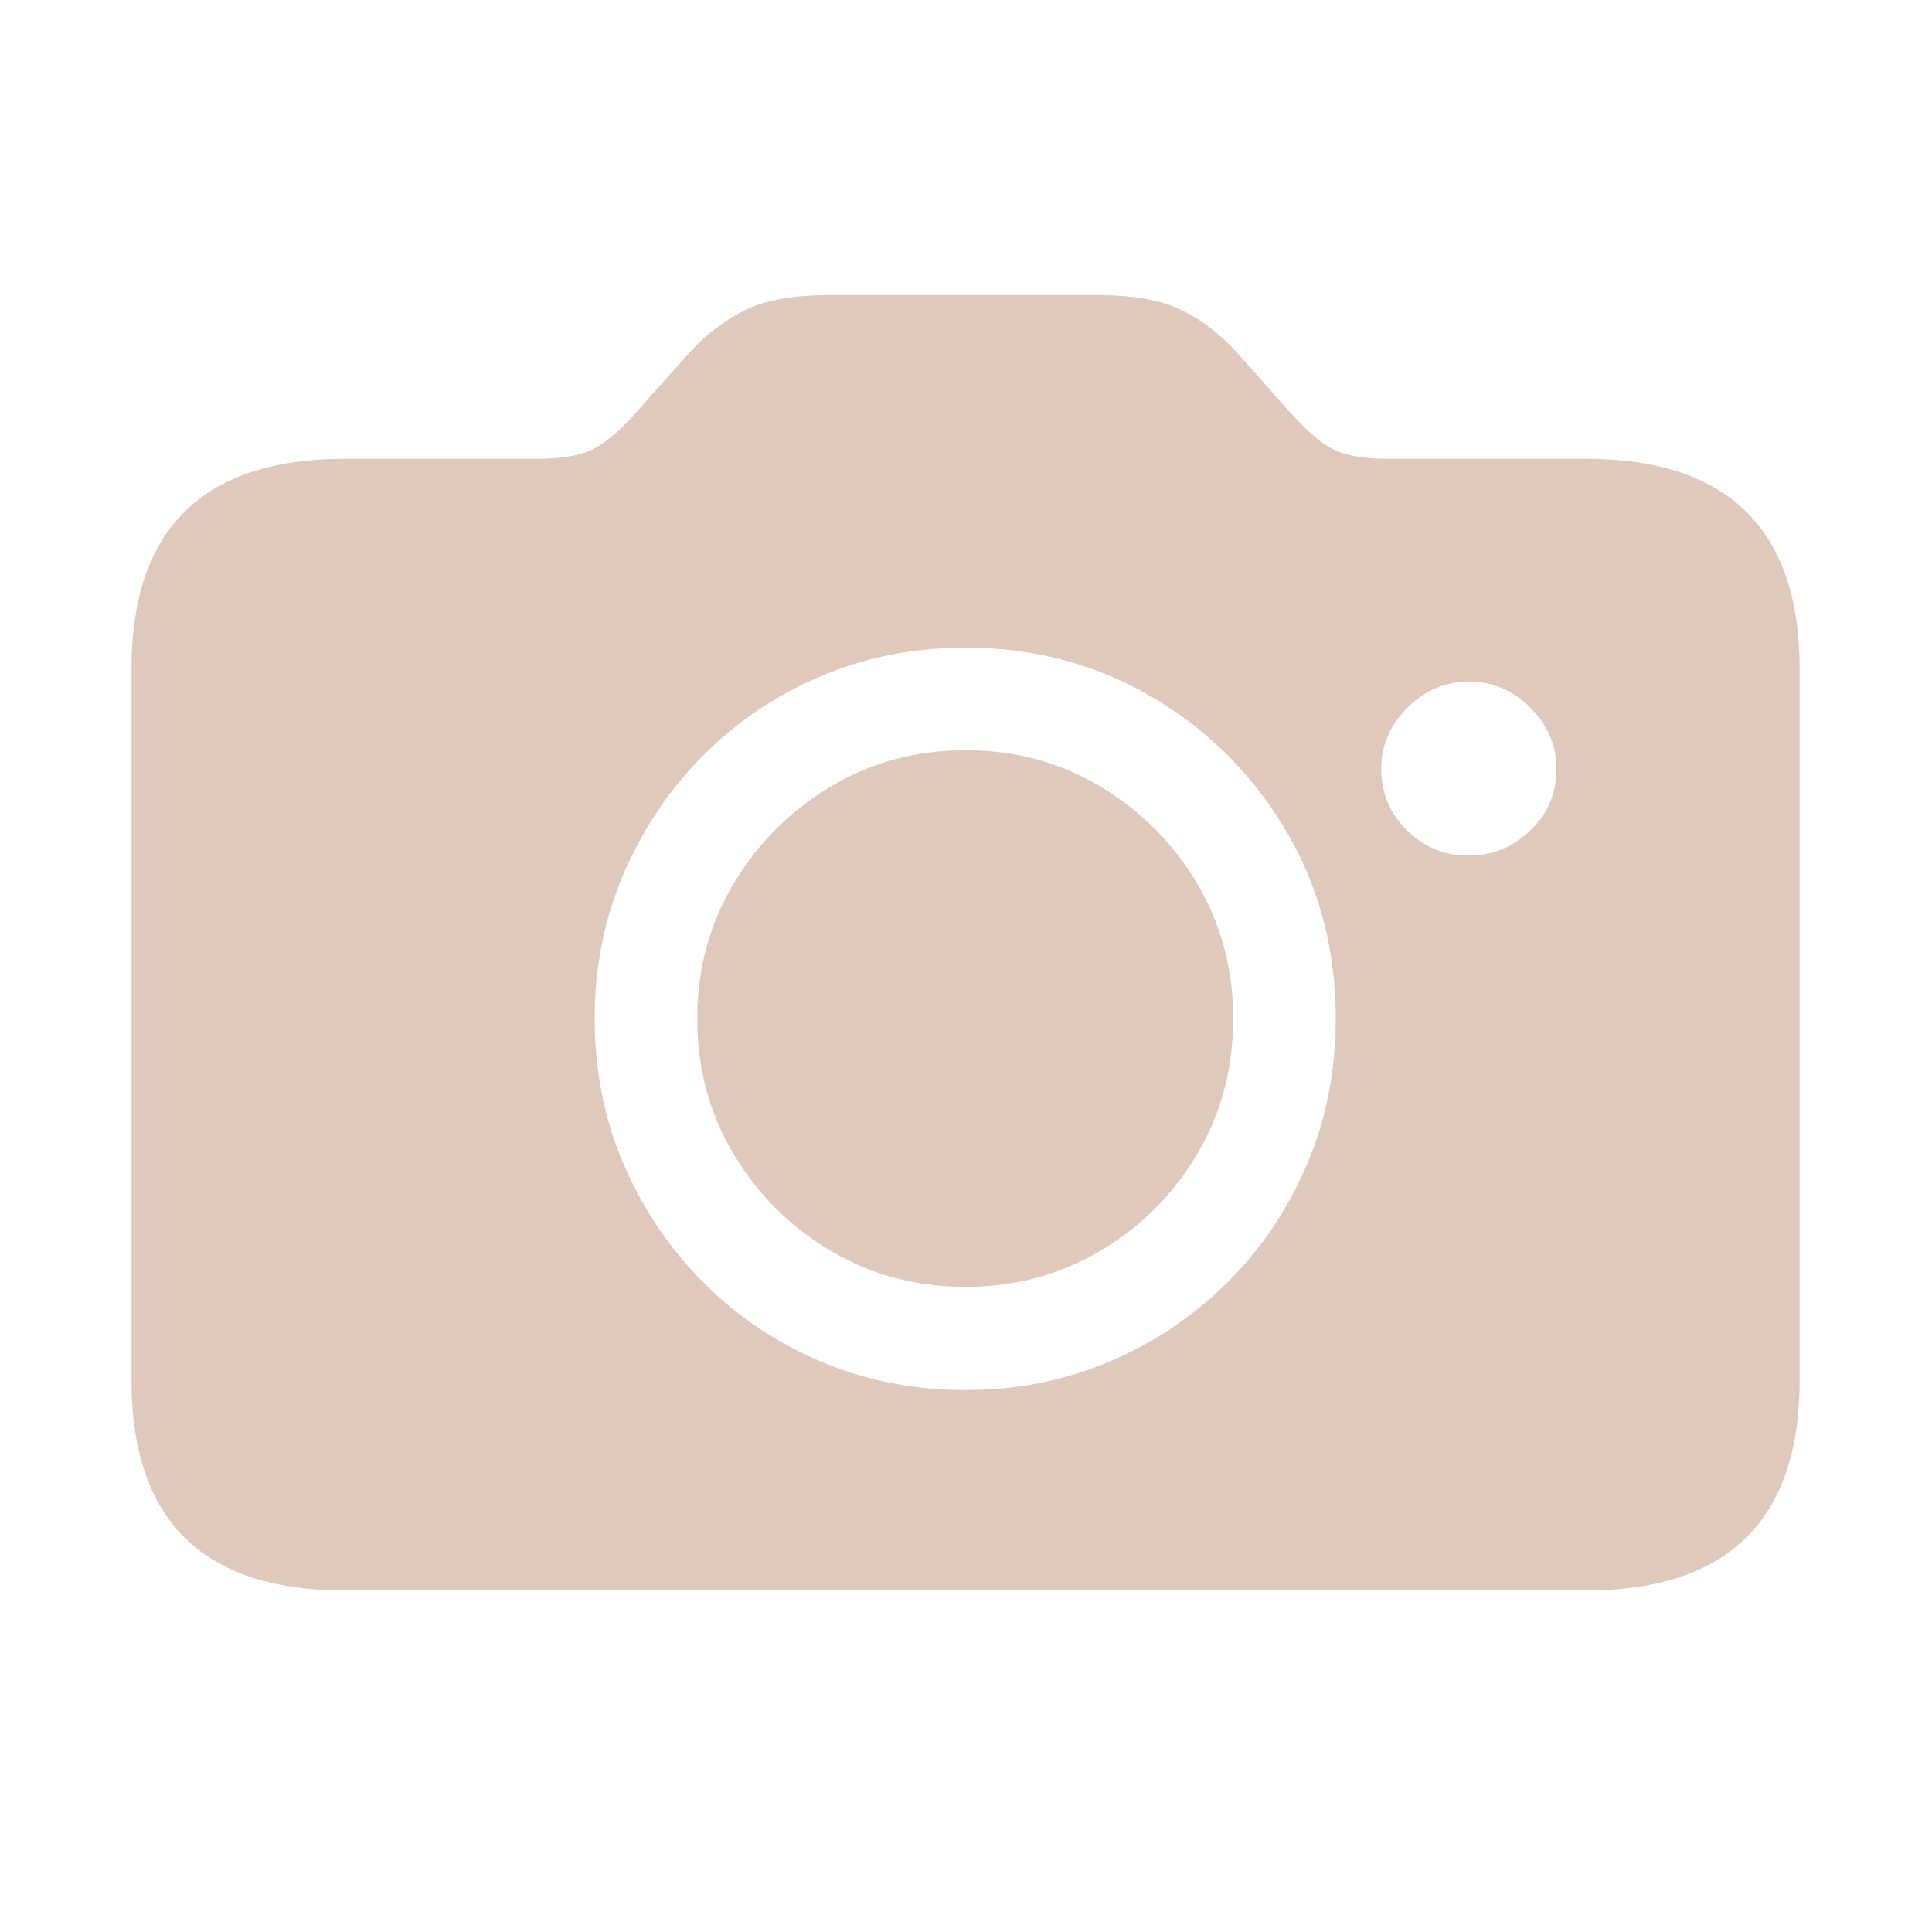 <svg viewBox="0 0 200 200" xmlns="http://www.w3.org/2000/svg" xml:space="preserve" style="fill-rule:evenodd;clip-rule:evenodd;stroke-linejoin:round;stroke-miterlimit:2"><path d="M40.008 14.063h128.531c7.313 0 12.82-1.817 16.524-5.45 3.703-3.633 5.554-9.082 5.554-16.347v-73.618c0-7.218-1.851-12.644-5.554-16.277-3.704-3.633-9.211-5.449-16.524-5.449H148.43c-1.875 0-3.375-.141-4.5-.422a7.894 7.894 0 0 1-2.989-1.441c-.867-.68-1.839-1.606-2.918-2.778l-5.625-6.328c-1.734-1.922-3.656-3.398-5.765-4.43-2.11-1.031-4.969-1.546-8.578-1.546H90c-3.609 0-6.457.515-8.543 1.546-2.086 1.032-4.019 2.508-5.801 4.43l-5.625 6.328c-1.547 1.735-2.976 2.942-4.289 3.621-1.312.68-3.351 1.02-6.117 1.02H40.008c-7.36 0-12.879 1.816-16.559 5.449-3.679 3.633-5.519 9.059-5.519 16.277v73.618c0 7.265 1.84 12.714 5.519 16.347 3.68 3.633 9.199 5.45 16.559 5.45ZM104.273-6.68c-5.343 0-10.335-.984-14.976-2.953-4.641-1.969-8.707-4.711-12.199-8.226-3.493-3.516-6.235-7.594-8.227-12.235-1.992-4.64-2.988-9.656-2.988-15.047 0-5.343.996-10.336 2.988-14.976 1.992-4.641 4.734-8.719 8.227-12.235 3.492-3.515 7.558-6.257 12.199-8.226 4.641-1.969 9.633-2.953 14.976-2.953 7.079 0 13.524 1.711 19.336 5.133 5.813 3.421 10.43 8.039 13.852 13.851 3.422 5.813 5.133 12.281 5.133 19.406 0 5.391-.985 10.407-2.953 15.047-1.969 4.641-4.711 8.719-8.227 12.235-3.516 3.515-7.594 6.257-12.234 8.226-4.641 1.969-9.61 2.953-14.907 2.953Zm0-10.687c5.11 0 9.762-1.242 13.957-3.727 4.196-2.484 7.536-5.824 10.02-10.019 2.484-4.196 3.727-8.871 3.727-14.028 0-5.109-1.243-9.761-3.727-13.957-2.484-4.195-5.824-7.547-10.02-10.054-4.195-2.508-8.847-3.762-13.957-3.762-5.109 0-9.761 1.254-13.957 3.762-4.195 2.507-7.546 5.859-10.054 10.054-2.508 4.196-3.762 8.848-3.762 13.957 0 5.157 1.254 9.832 3.762 14.028 2.508 4.195 5.859 7.535 10.054 10.019 4.196 2.485 8.848 3.727 13.957 3.727Zm43.032-53.649c0-2.39.902-4.488 2.707-6.293 1.804-1.804 3.949-2.707 6.433-2.707 2.391 0 4.489.903 6.293 2.707 1.805 1.805 2.707 3.903 2.707 6.293 0 2.532-.902 4.664-2.707 6.399-1.804 1.734-3.902 2.601-6.293 2.601-2.484.047-4.629-.808-6.433-2.566-1.805-1.758-2.707-3.902-2.707-6.434Z" style="fill:#dfc9bc;fill-rule:nonzero" transform="translate(-4.319 150.579)"/></svg>